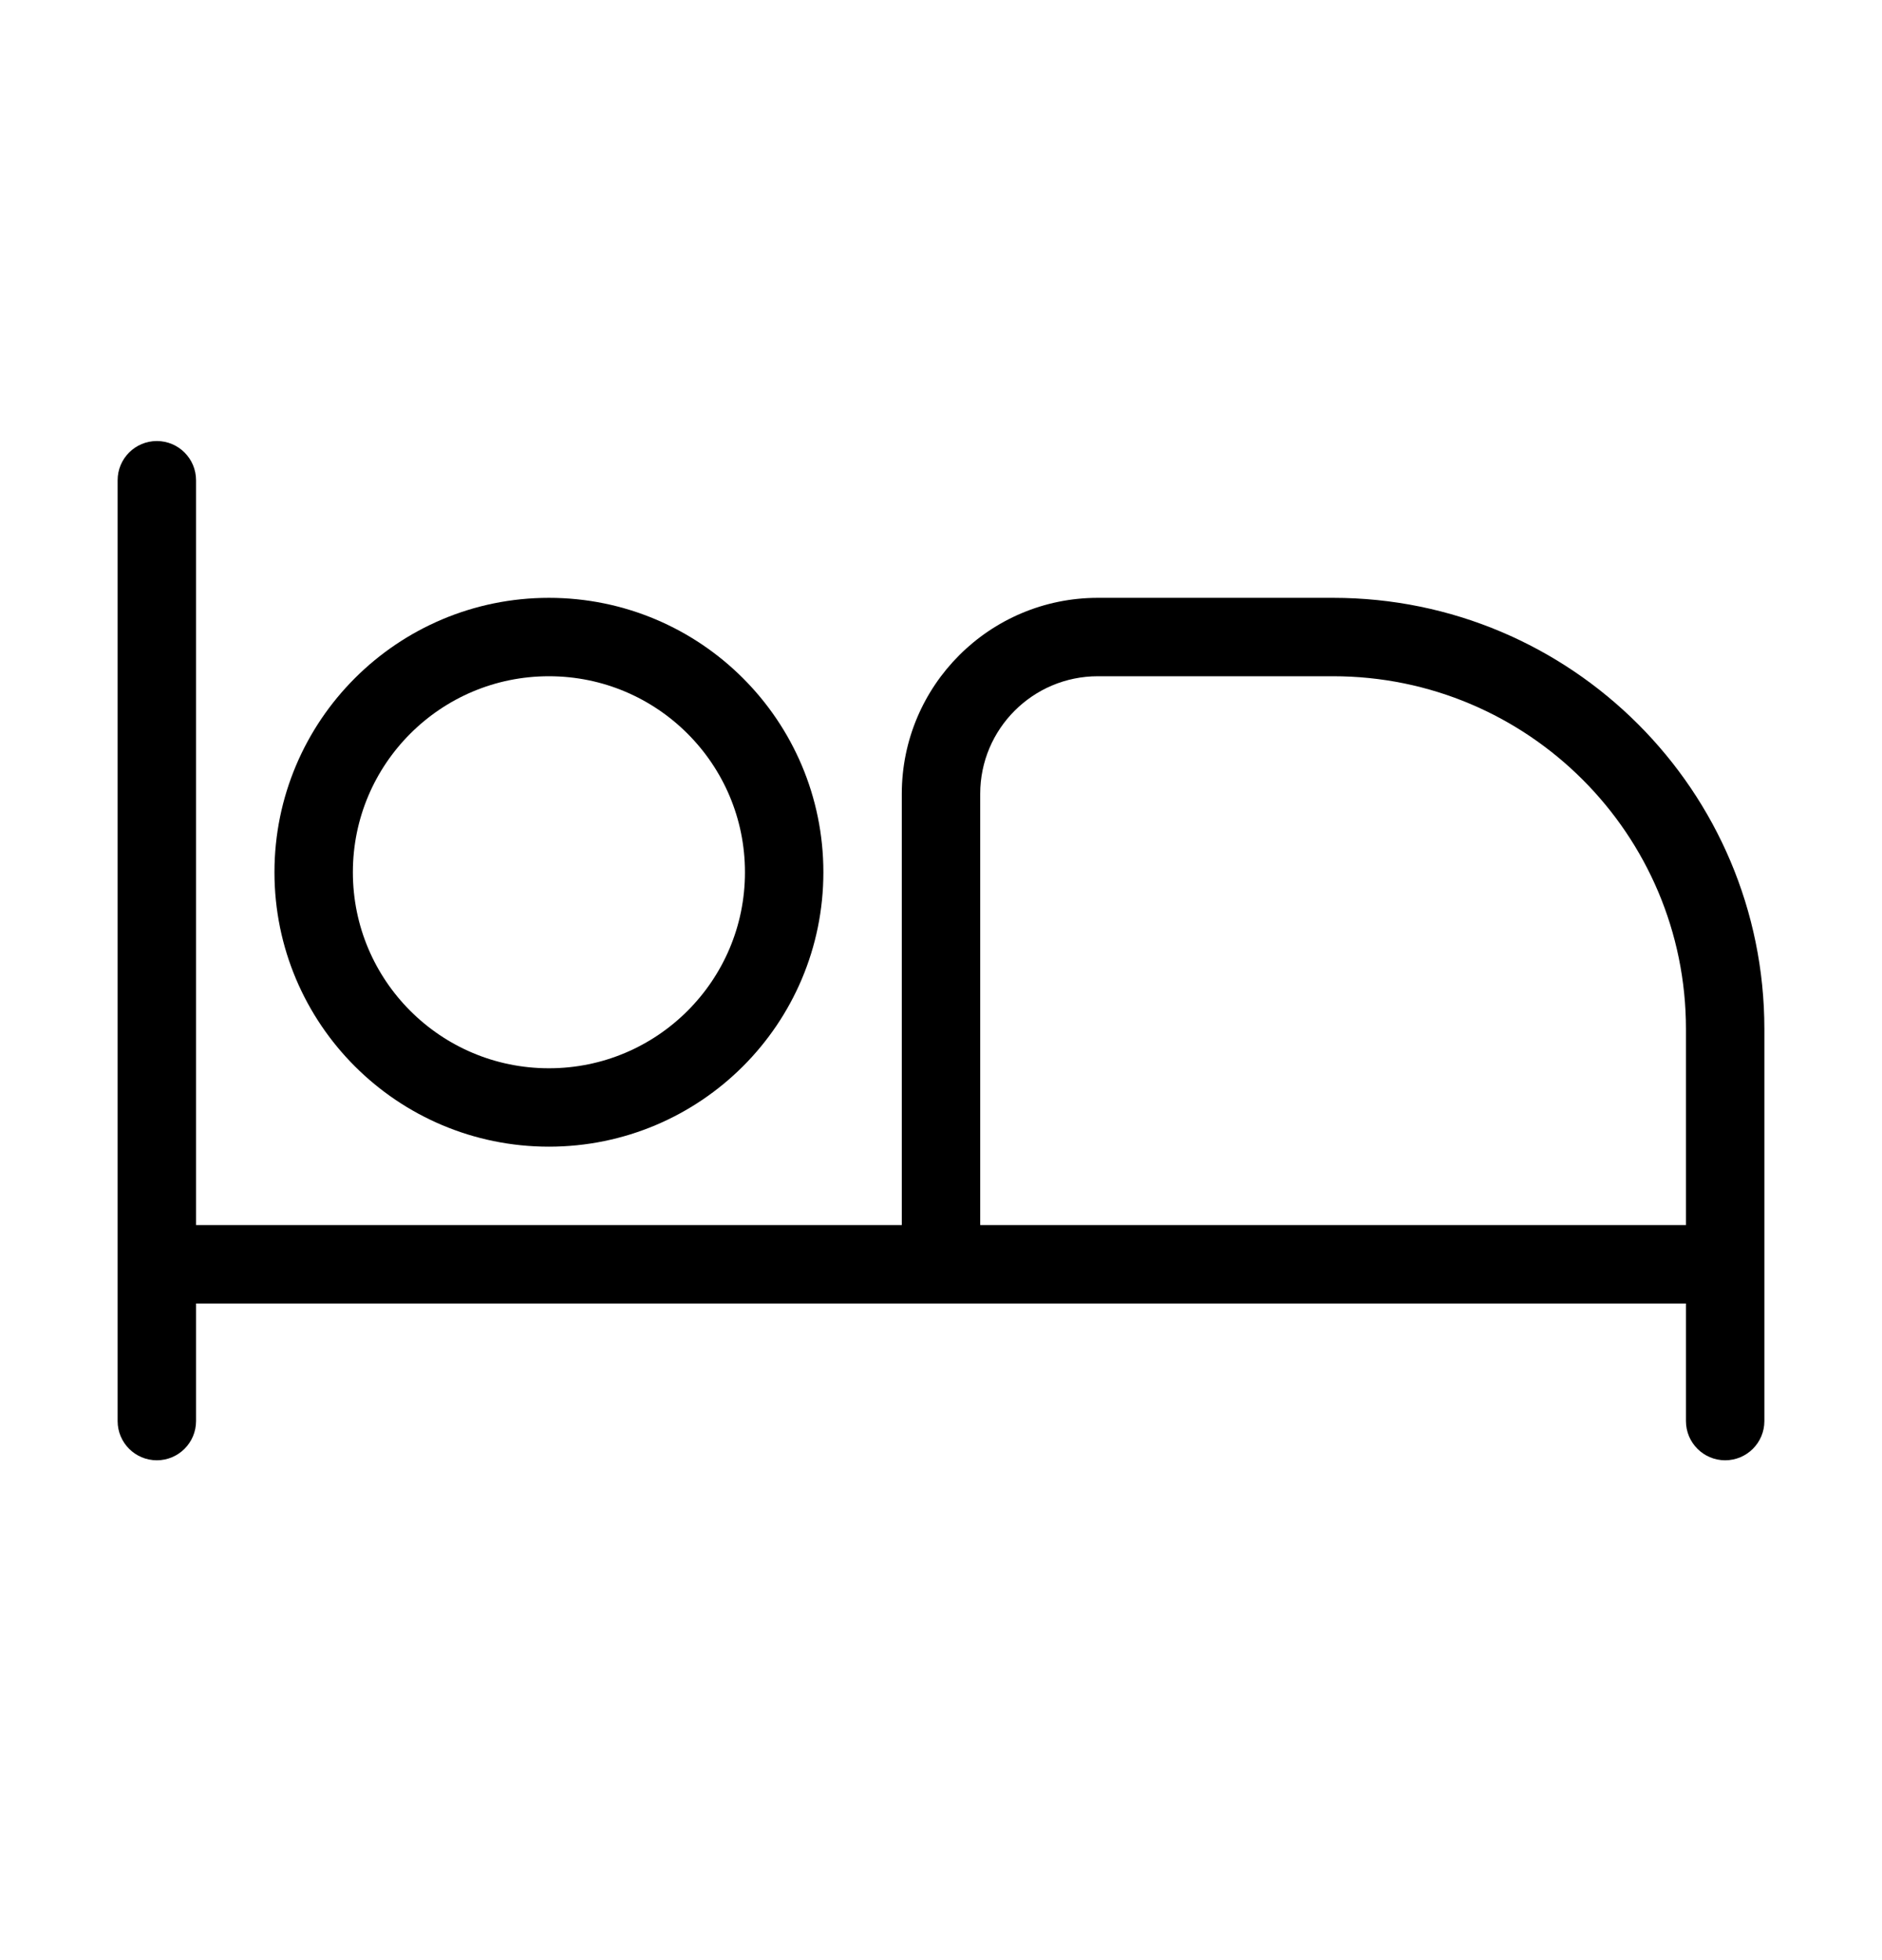 <svg width="24" height="25" viewBox="0 0 24 25" fill="none" xmlns="http://www.w3.org/2000/svg">
<path d="M2.5 6.125C2.5 5.849 2.276 5.625 2 5.625C1.724 5.625 1.5 5.849 1.5 6.125H2.5ZM1.5 18.125C1.5 18.401 1.724 18.625 2 18.625C2.276 18.625 2.5 18.401 2.5 18.125H1.5ZM22 16.125H22.5V15.625H22V16.125ZM21.5 18.125C21.5 18.401 21.724 18.625 22 18.625C22.276 18.625 22.5 18.401 22.5 18.125H21.5ZM1.5 6.125V16.125H2.5V6.125H1.5ZM1.5 16.125V18.125H2.5V16.125H1.5ZM21.5 16.125V18.125H22.5V16.125H21.5ZM22.5 18.125V13.125H21.5V18.125H22.5ZM17 7.625H14V8.625H17V7.625ZM2 16.625H12V15.625H2V16.625ZM12 16.625H22V15.625H12V16.625ZM11.5 10.125V16.125H12.5V10.125H11.5ZM14 7.625C12.619 7.625 11.5 8.745 11.5 10.125H12.5C12.5 9.297 13.172 8.625 14 8.625V7.625ZM22.5 13.125C22.5 10.088 20.038 7.625 17 7.625V8.625C19.485 8.625 21.5 10.64 21.5 13.125H22.5Z" fill="currentColor"/>
<circle cx="7" cy="11.125" r="3" stroke="currentColor"/>
</svg>

